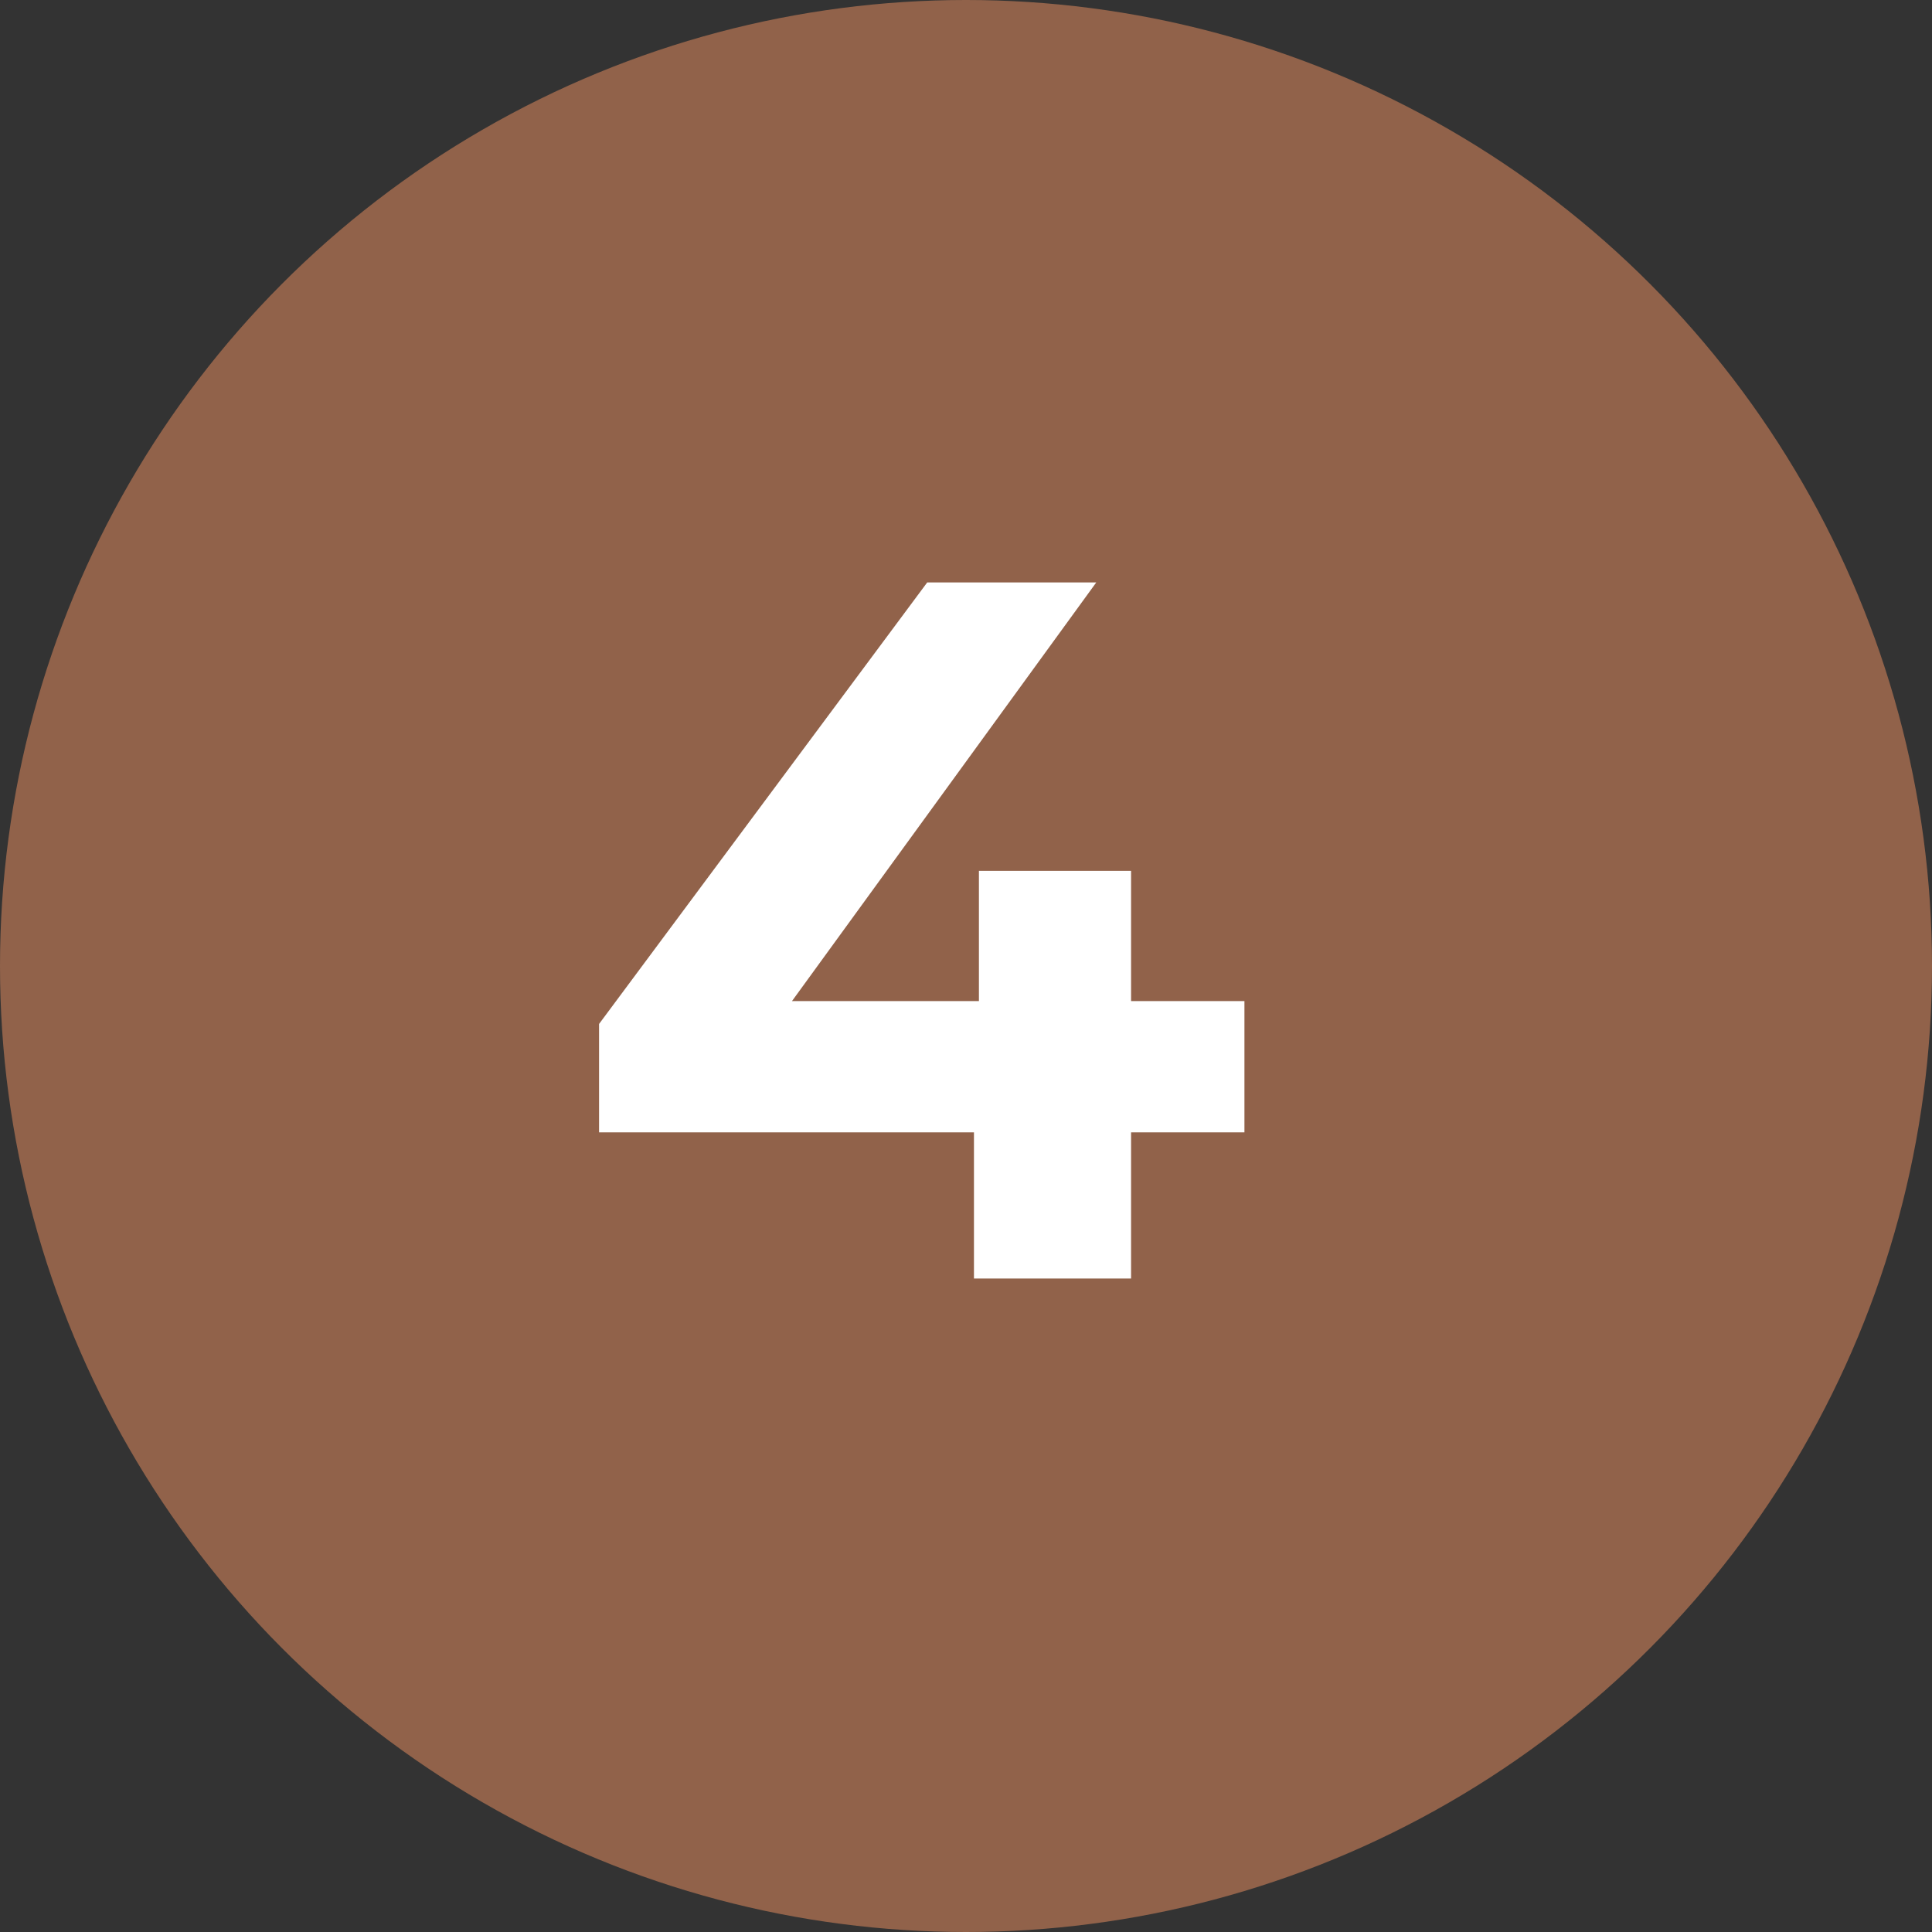 <svg xmlns="http://www.w3.org/2000/svg" width="68" height="68" viewBox="0 0 68 68">
  <rect x="0" y="0" width="68" height="68" fill="#333333" stroke="none"/>
  <g id="Grupo_9265" data-name="Grupo 9265" transform="translate(-535 -1163)">
    <circle id="Elipse_580" data-name="Elipse 580" cx="34" cy="34" r="34" transform="translate(535 1163)" fill="#91624a"/>
    <path id="Trazado_14761" data-name="Trazado 14761" d="M23.8-9.765H19.81V-14.35H14.455v4.585H7.875L18.585-24.5h-5.95L1.085-8.96v3.815H14.28V0h5.53V-5.145H23.8Z" transform="translate(555 1208)" fill="#fff"/>
  </g>
</svg>
